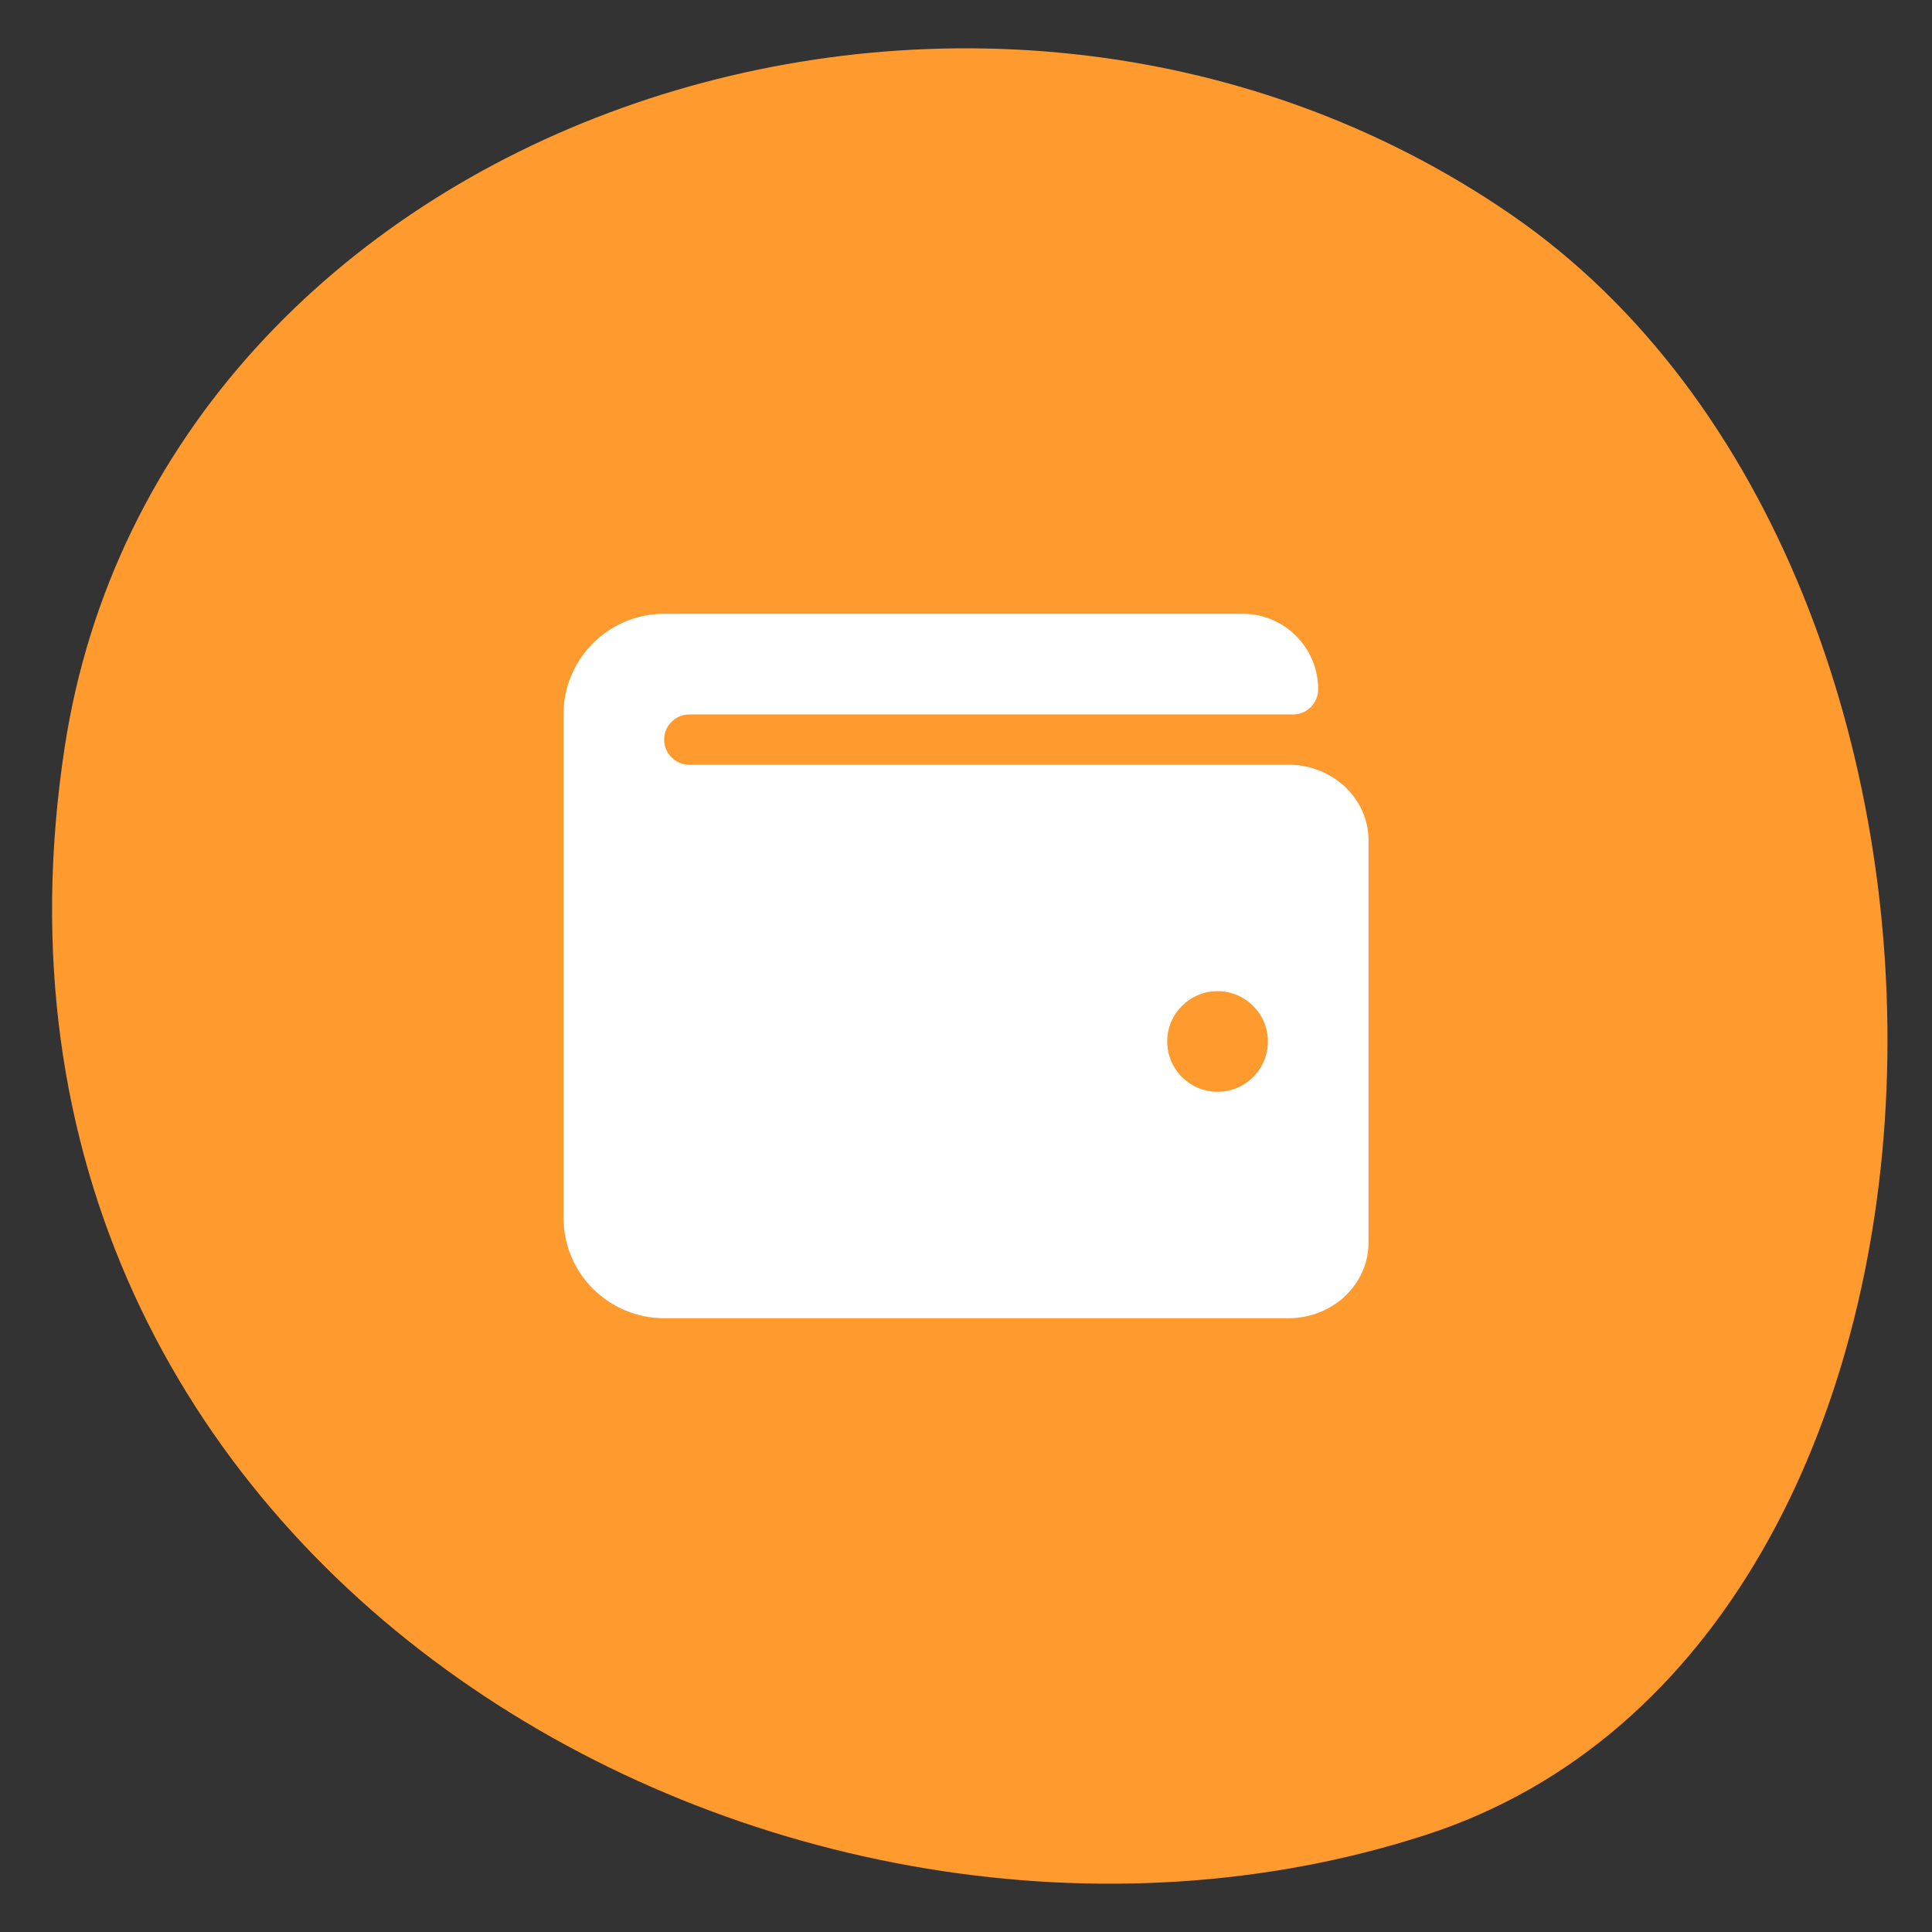 <svg width="64" height="64" viewBox="0 0 64 64" fill="none" xmlns="http://www.w3.org/2000/svg">
<rect x="0" y="0" width="64" height="64" fill="#333333" stroke="none"/>
<path fill-rule="evenodd" clip-rule="evenodd" d="M50.065 7.114C32.241 -5.155 5.313 4.066 2.144 24.744C-2.048 52.105 26.075 67.65 47.241 60.781C66.731 54.456 67.481 19.103 50.065 7.114Z" fill="#FF9A2E"/>
<path d="M42.687 25.333H22.833C22.373 25.333 22 24.96 22 24.5C22 24.04 22.373 23.667 22.833 23.667H42.833C43.294 23.667 43.666 23.294 43.666 22.833C43.666 21.453 42.547 20.333 41.166 20.333H22C20.159 20.333 18.666 21.826 18.666 23.667V40.333C18.666 42.175 20.159 43.667 22 43.667H42.687C44.147 43.667 45.333 42.545 45.333 41.167V27.833C45.333 26.455 44.147 25.333 42.687 25.333ZM40.333 36.167C39.413 36.167 38.666 35.42 38.666 34.5C38.666 33.58 39.413 32.833 40.333 32.833C41.254 32.833 42 33.58 42 34.5C42 35.42 41.254 36.167 40.333 36.167Z" fill="white"/>
</svg>
